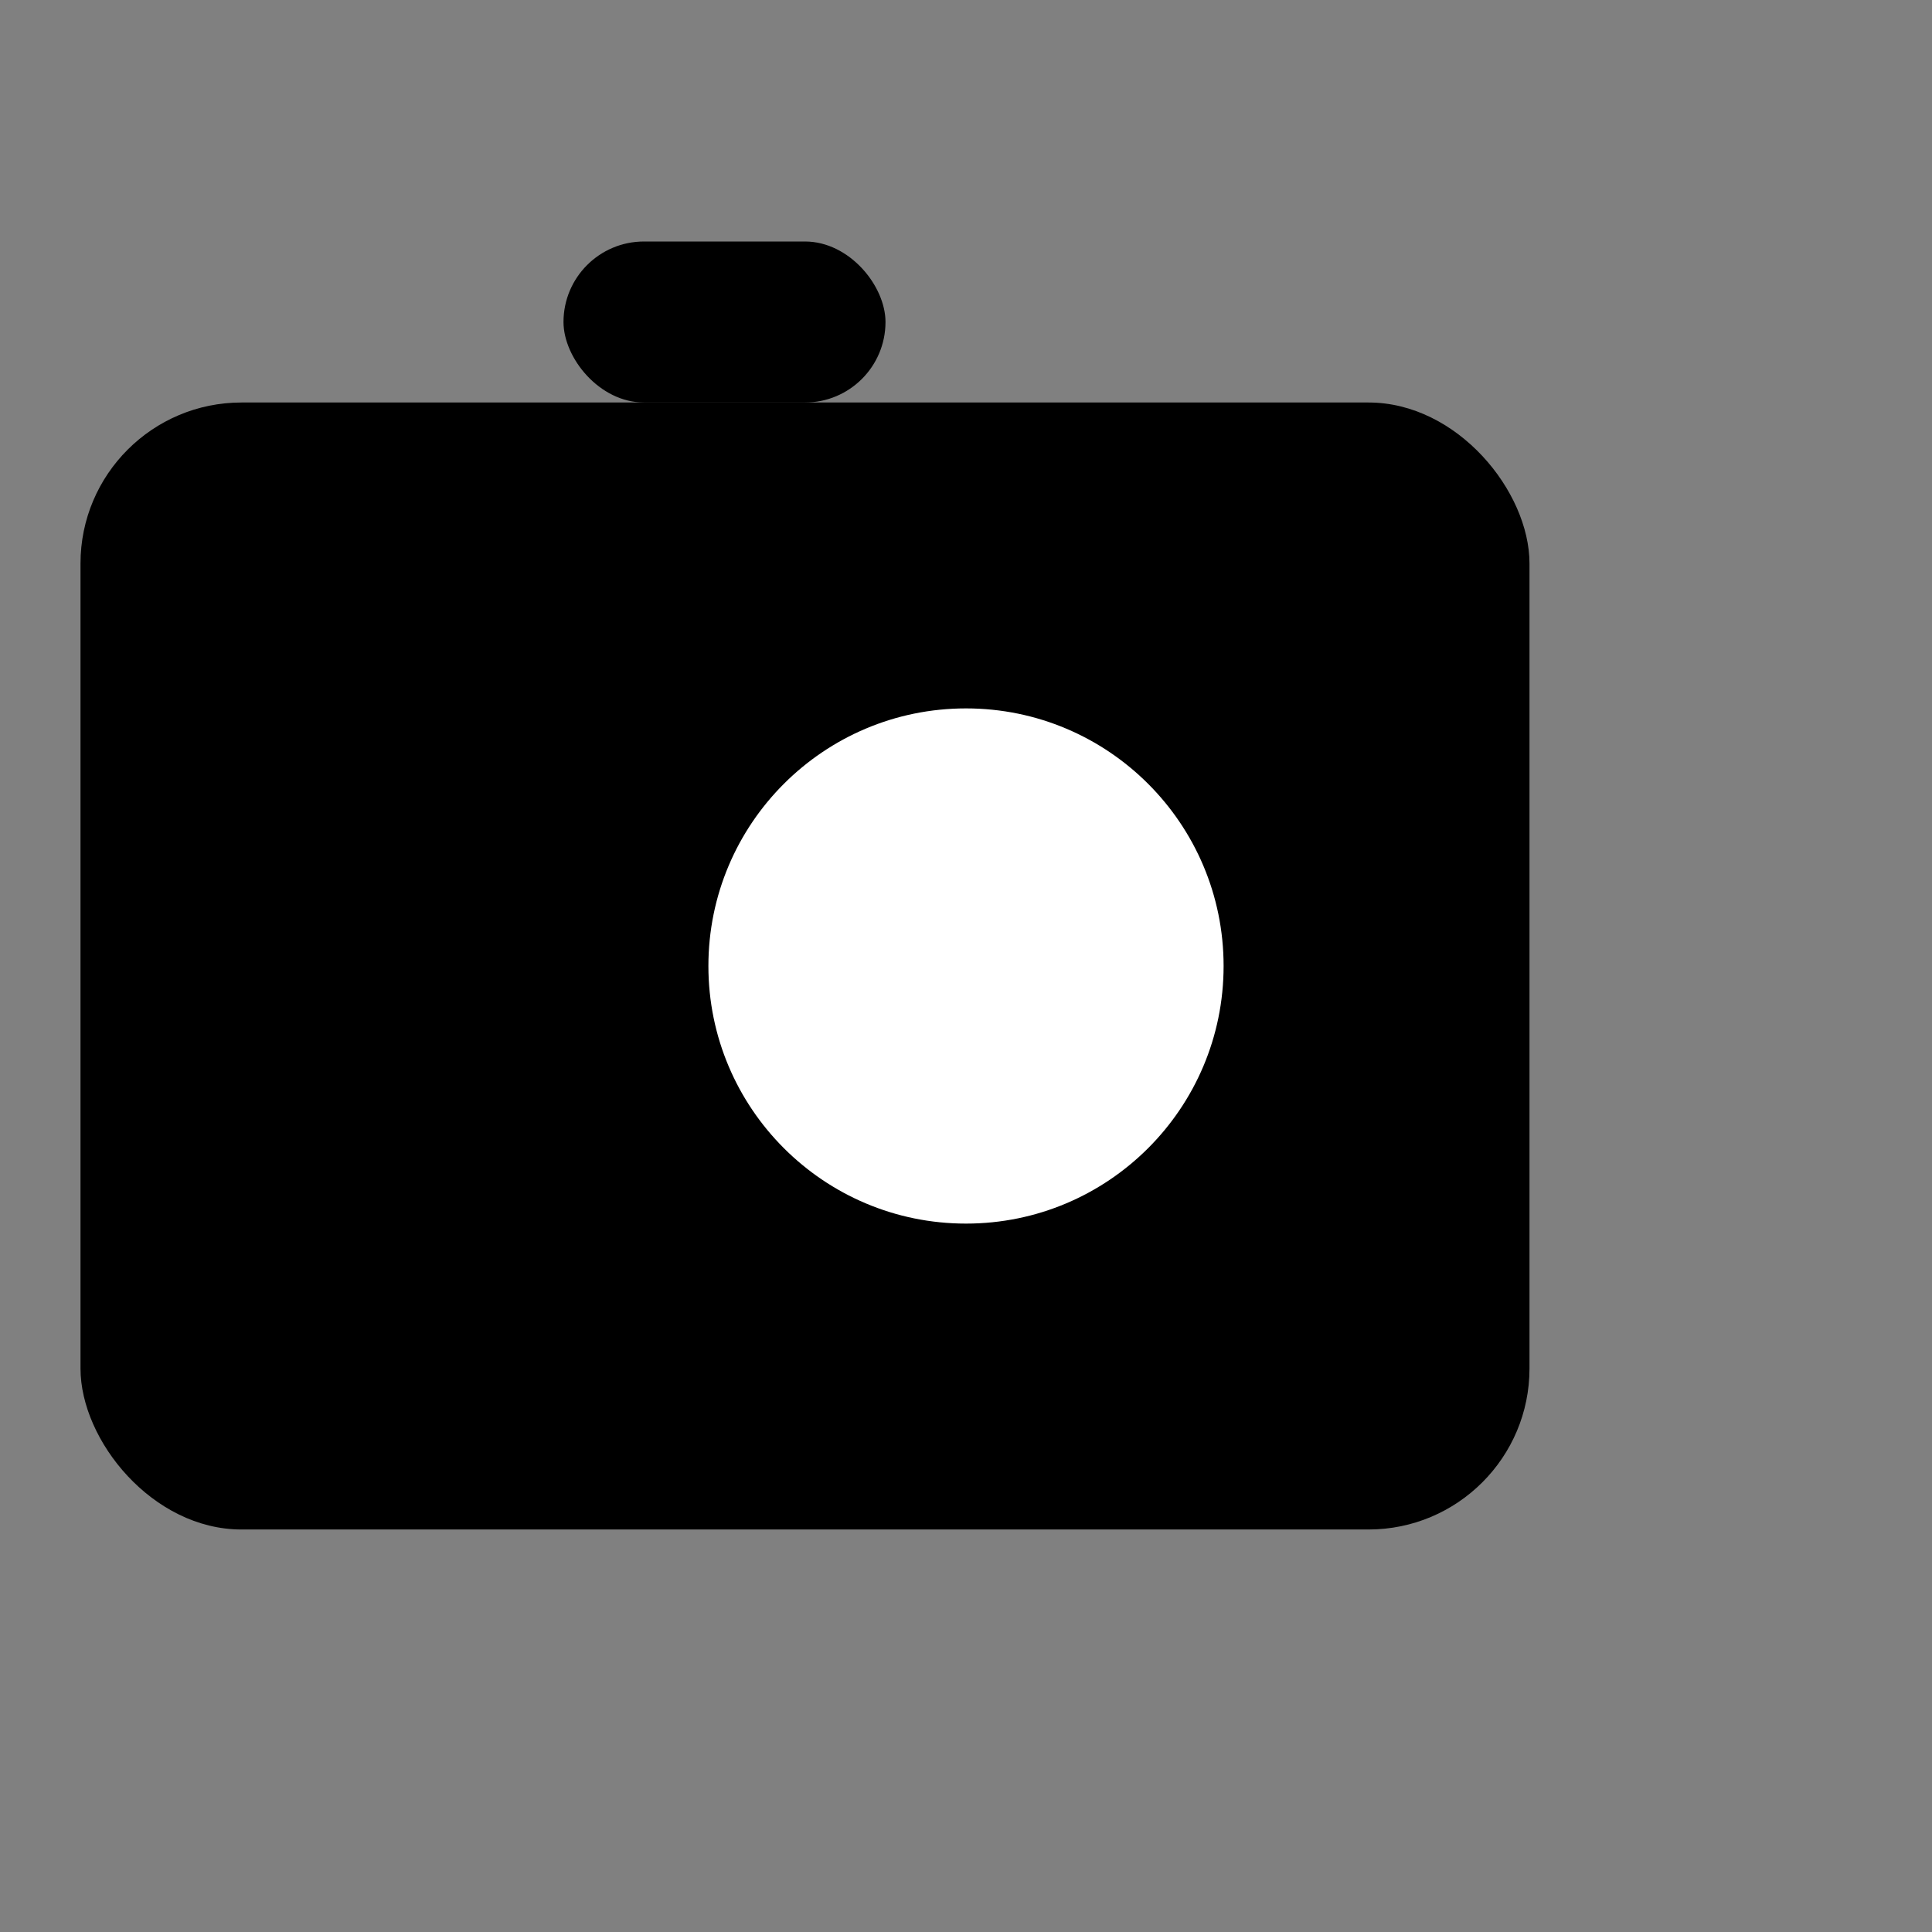 <svg xmlns="http://www.w3.org/2000/svg"
    viewBox="0 0 24 24"
    fill="currentColor"
    class="w-6 h-6">
    <rect x="0" y="0" width="24" height="24" fill="#808080" stroke="none"/>
    <!-- カメラの本体 -->
    <rect x="1" y="5" width="18" height="14" rx="2" ry="2" />
    <!-- レンズ -->
    <circle cx="12" cy="12" r="3.2" fill="white" />
    <!-- フラッシュ部分 -->
    <rect x="7" y="3" width="4" height="2" rx="1" />
</svg>
